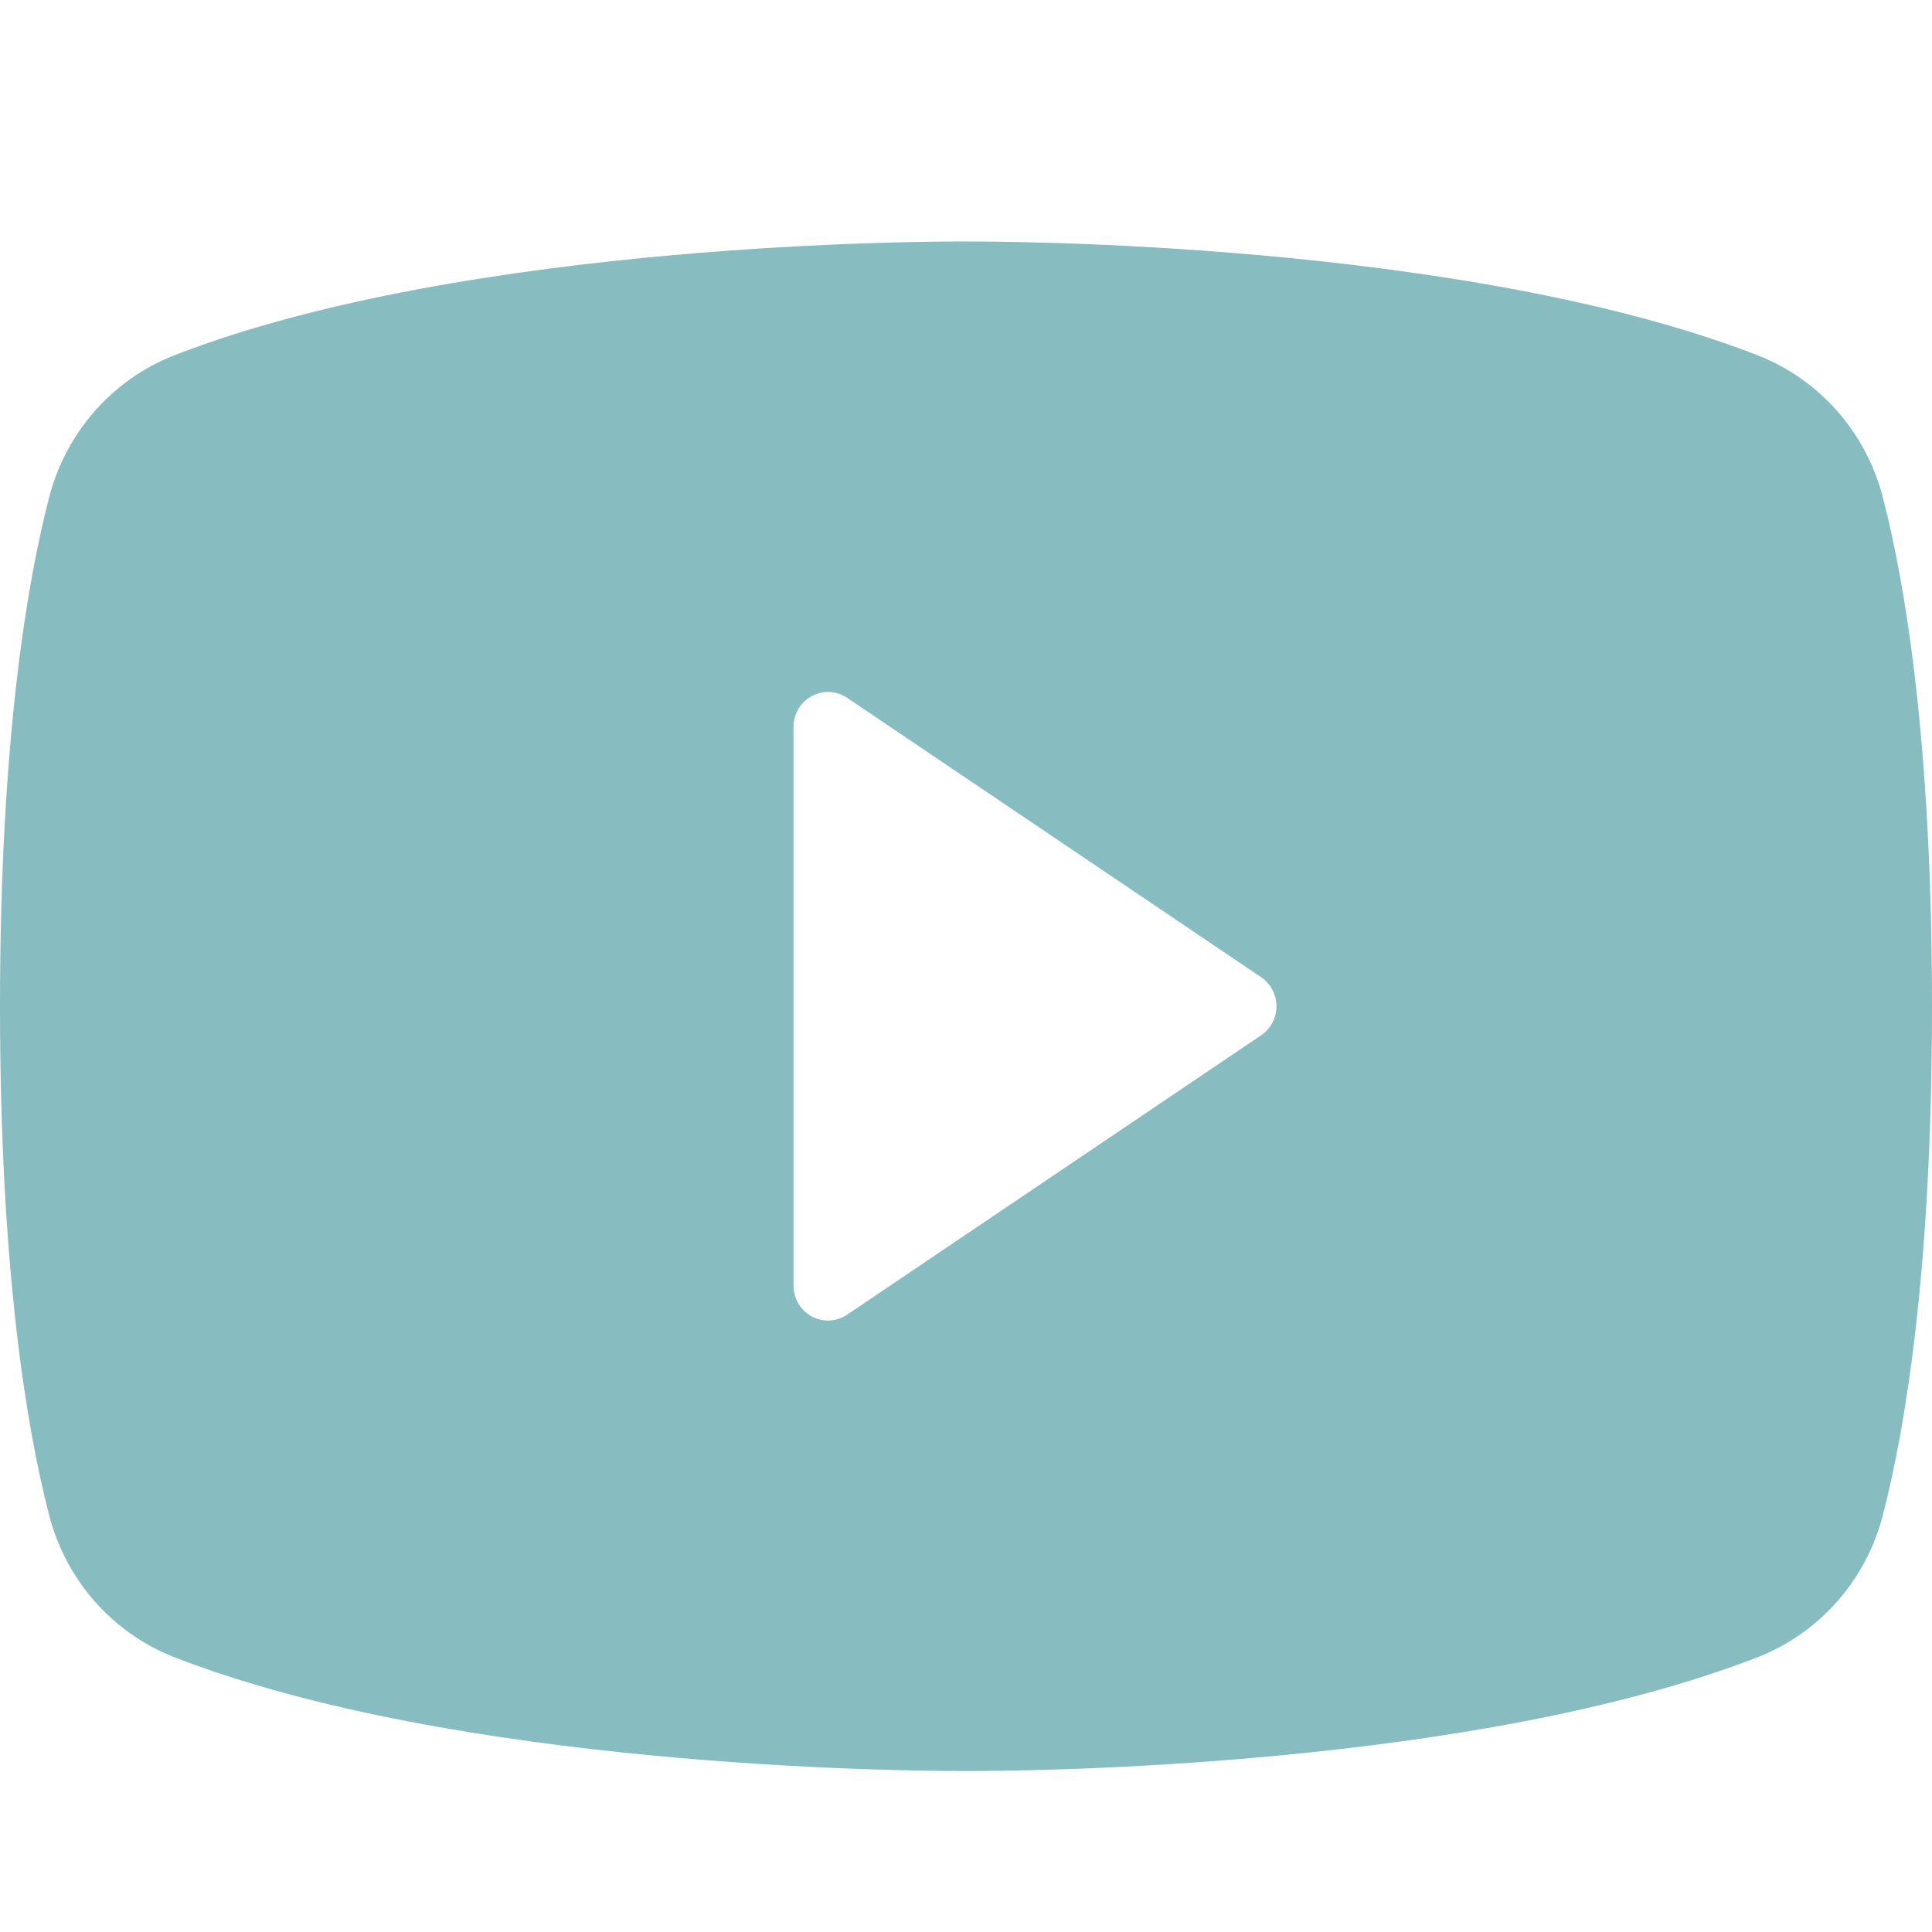 <svg width="24" height="24" viewBox="0 0 24 24" fill="none" xmlns="http://www.w3.org/2000/svg">
<path d="M23.392 6.188C23.291 5.789 23.097 5.42 22.827 5.112C22.557 4.803 22.218 4.564 21.838 4.415C18.167 2.987 12.319 2.999 12 3C11.681 2.998 5.833 2.987 2.162 4.415C1.782 4.564 1.444 4.803 1.173 5.111C0.903 5.42 0.709 5.788 0.608 6.188C0.33 7.265 0 9.234 0 12.5C0 15.766 0.33 17.735 0.608 18.812C0.709 19.212 0.903 19.58 1.173 19.889C1.443 20.197 1.782 20.436 2.162 20.585C5.676 21.953 11.185 22 11.929 22H12.071C12.815 22 18.324 21.952 21.838 20.585C22.218 20.436 22.556 20.197 22.827 19.889C23.097 19.58 23.291 19.212 23.392 18.812C23.67 17.735 24 15.766 24 12.5C24 9.234 23.67 7.265 23.392 6.188ZM15.666 12.861L10.524 16.331C10.459 16.375 10.384 16.4 10.306 16.404C10.229 16.408 10.152 16.39 10.084 16.353C10.015 16.316 9.958 16.261 9.918 16.194C9.878 16.126 9.857 16.049 9.857 15.971V9.029C9.857 8.951 9.878 8.874 9.918 8.807C9.958 8.739 10.015 8.684 10.084 8.647C10.152 8.61 10.229 8.592 10.306 8.596C10.384 8.6 10.459 8.625 10.524 8.669L15.666 12.139C15.725 12.179 15.773 12.232 15.806 12.295C15.84 12.358 15.857 12.429 15.857 12.5C15.857 12.571 15.84 12.642 15.806 12.705C15.773 12.768 15.725 12.821 15.666 12.861Z" fill="#87BCC0"/>
</svg>
